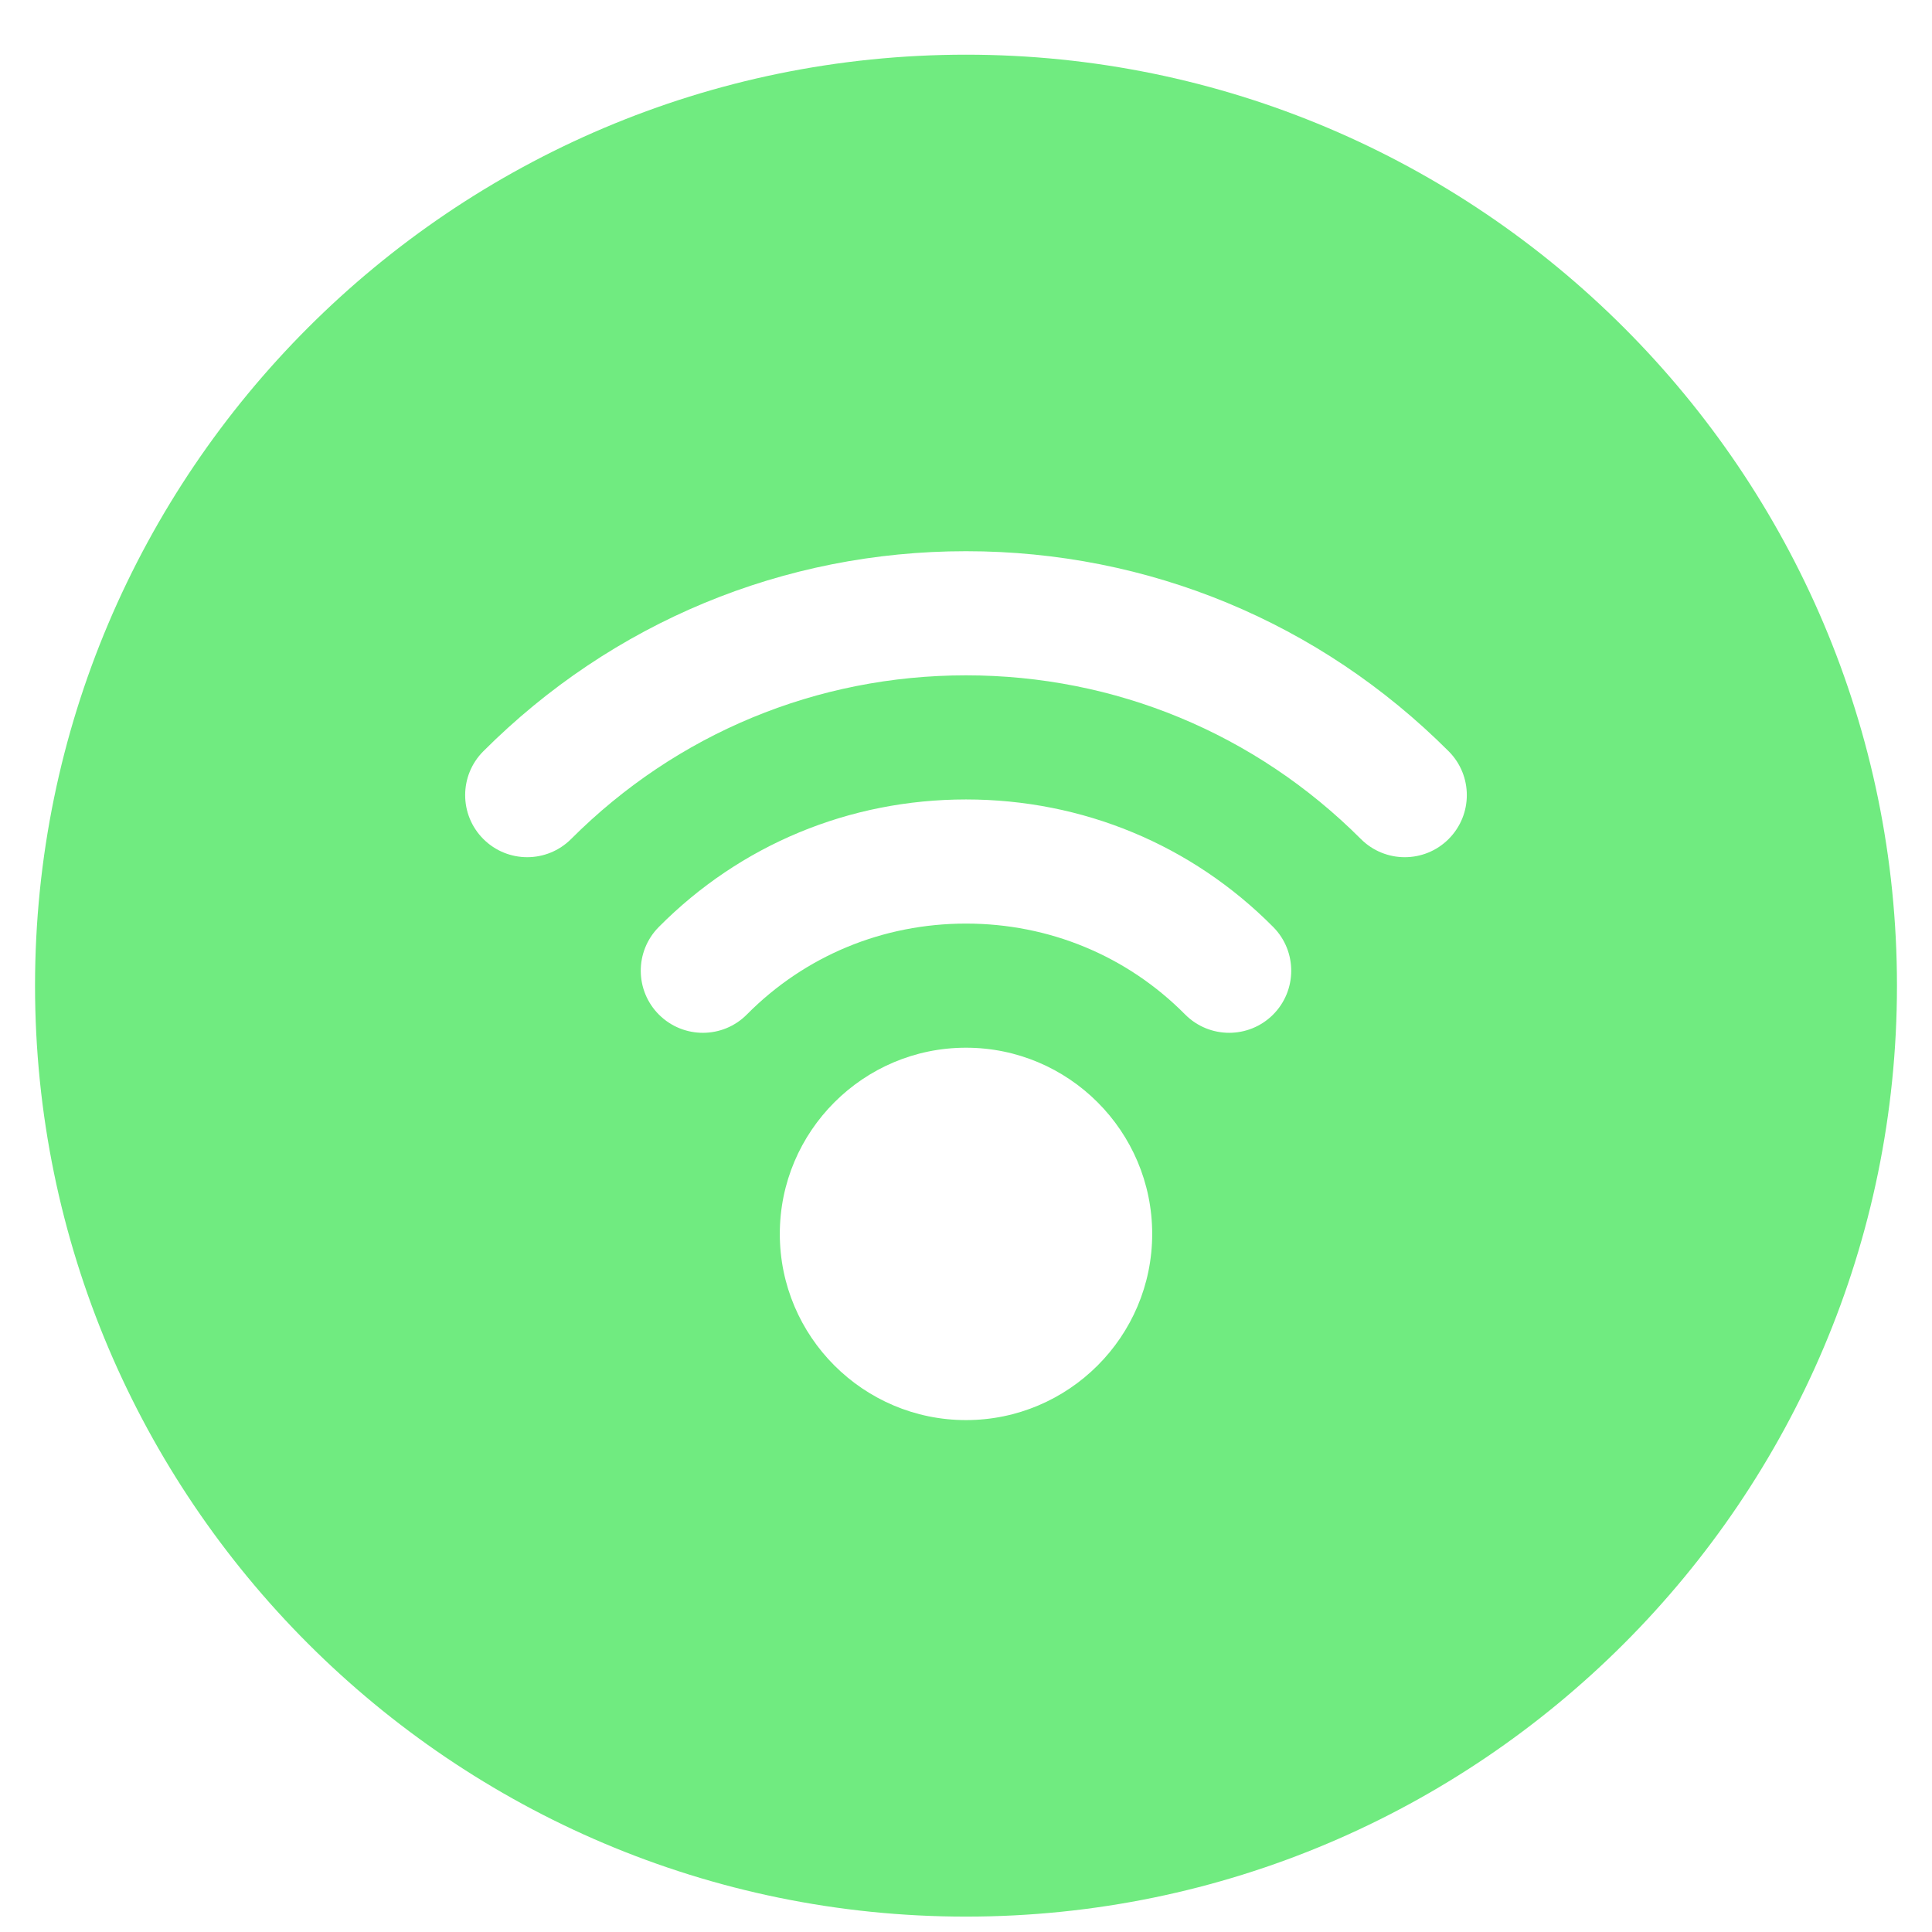 <?xml version="1.0" encoding="UTF-8" standalone="no"?>
<svg
   width="700pt"
   height="700pt"
   version="1.1"
   viewBox="0 0 700 700"
   id="svg4"
   sodipodi:docname="signal_icon.svg"
   inkscape:version="1.2 (dc2aeda, 2022-05-15)"
   xmlns:inkscape="http://www.inkscape.org/namespaces/inkscape"
   xmlns:sodipodi="http://sodipodi.sourceforge.net/DTD/sodipodi-0.dtd"
   xmlns="http://www.w3.org/2000/svg"
   xmlns:svg="http://www.w3.org/2000/svg">
  <defs
     id="defs8" />
  <sodipodi:namedview
     id="namedview6"
     pagecolor="#ffffff"
     bordercolor="#000000"
     borderopacity="0.25"
     inkscape:showpageshadow="2"
     inkscape:pageopacity="0.0"
     inkscape:pagecheckerboard="0"
     inkscape:deskcolor="#d1d1d1"
     inkscape:document-units="pt"
     showgrid="false"
     inkscape:zoom="0.44114948"
     inkscape:cx="413.69197"
     inkscape:cy="469.2287"
     inkscape:window-width="1728"
     inkscape:window-height="1080"
     inkscape:window-x="0"
     inkscape:window-y="37"
     inkscape:window-maximized="0"
     inkscape:current-layer="svg4" />
  <path
     d="m 350,19.814 c -185.987,0 -337.305,151.318 -337.305,337.305 0,185.987 151.318,337.305 337.305,337.305 185.987,0 337.305,-151.318 337.305,-337.305 C 687.305,171.132 535.987,19.814 350,19.814 Z m 0,494.713 c -37.199,0 -67.461,-30.262 -67.461,-67.461 0,-37.199 30.262,-67.461 67.461,-67.461 37.199,0 67.461,30.262 67.461,67.461 0,37.199 -30.262,67.461 -67.461,67.461 z m 111.185,-146.833 c -4.392,4.337 -10.114,6.51 -15.831,6.51 -5.787,0 -11.575,-2.219 -15.977,-6.656 C 408.345,346.326 380.151,334.631 350,334.631 c -30.151,0 -58.345,11.695 -79.373,32.917 -8.739,8.829 -22.959,8.884 -31.808,0.141 -8.819,-8.749 -8.884,-22.979 -0.141,-31.808 29.544,-29.81 69.083,-46.224 111.321,-46.224 42.238,0 81.782,16.413 111.326,46.224 8.739,8.829 8.674,23.059 -0.141,31.813 z m 63.691,-63.706 c -4.392,4.392 -10.144,6.59 -15.902,6.59 -5.752,0 -11.509,-2.198 -15.902,-6.59 -38.238,-38.243 -89.05,-59.304 -143.069,-59.304 -54.019,0 -104.836,21.062 -143.081,59.304 -8.784,8.784 -23.014,8.784 -31.798,0 -8.784,-8.784 -8.784,-23.014 0,-31.798 46.73,-46.741 108.841,-72.48 174.872,-72.48 66.031,0 128.146,25.739 174.872,72.48 8.784,8.784 8.784,23.014 0,31.798 z"
     id="path2"
     style="stroke-width:1.285;fill:#70eb80;fill-opacity:1" />
</svg>
